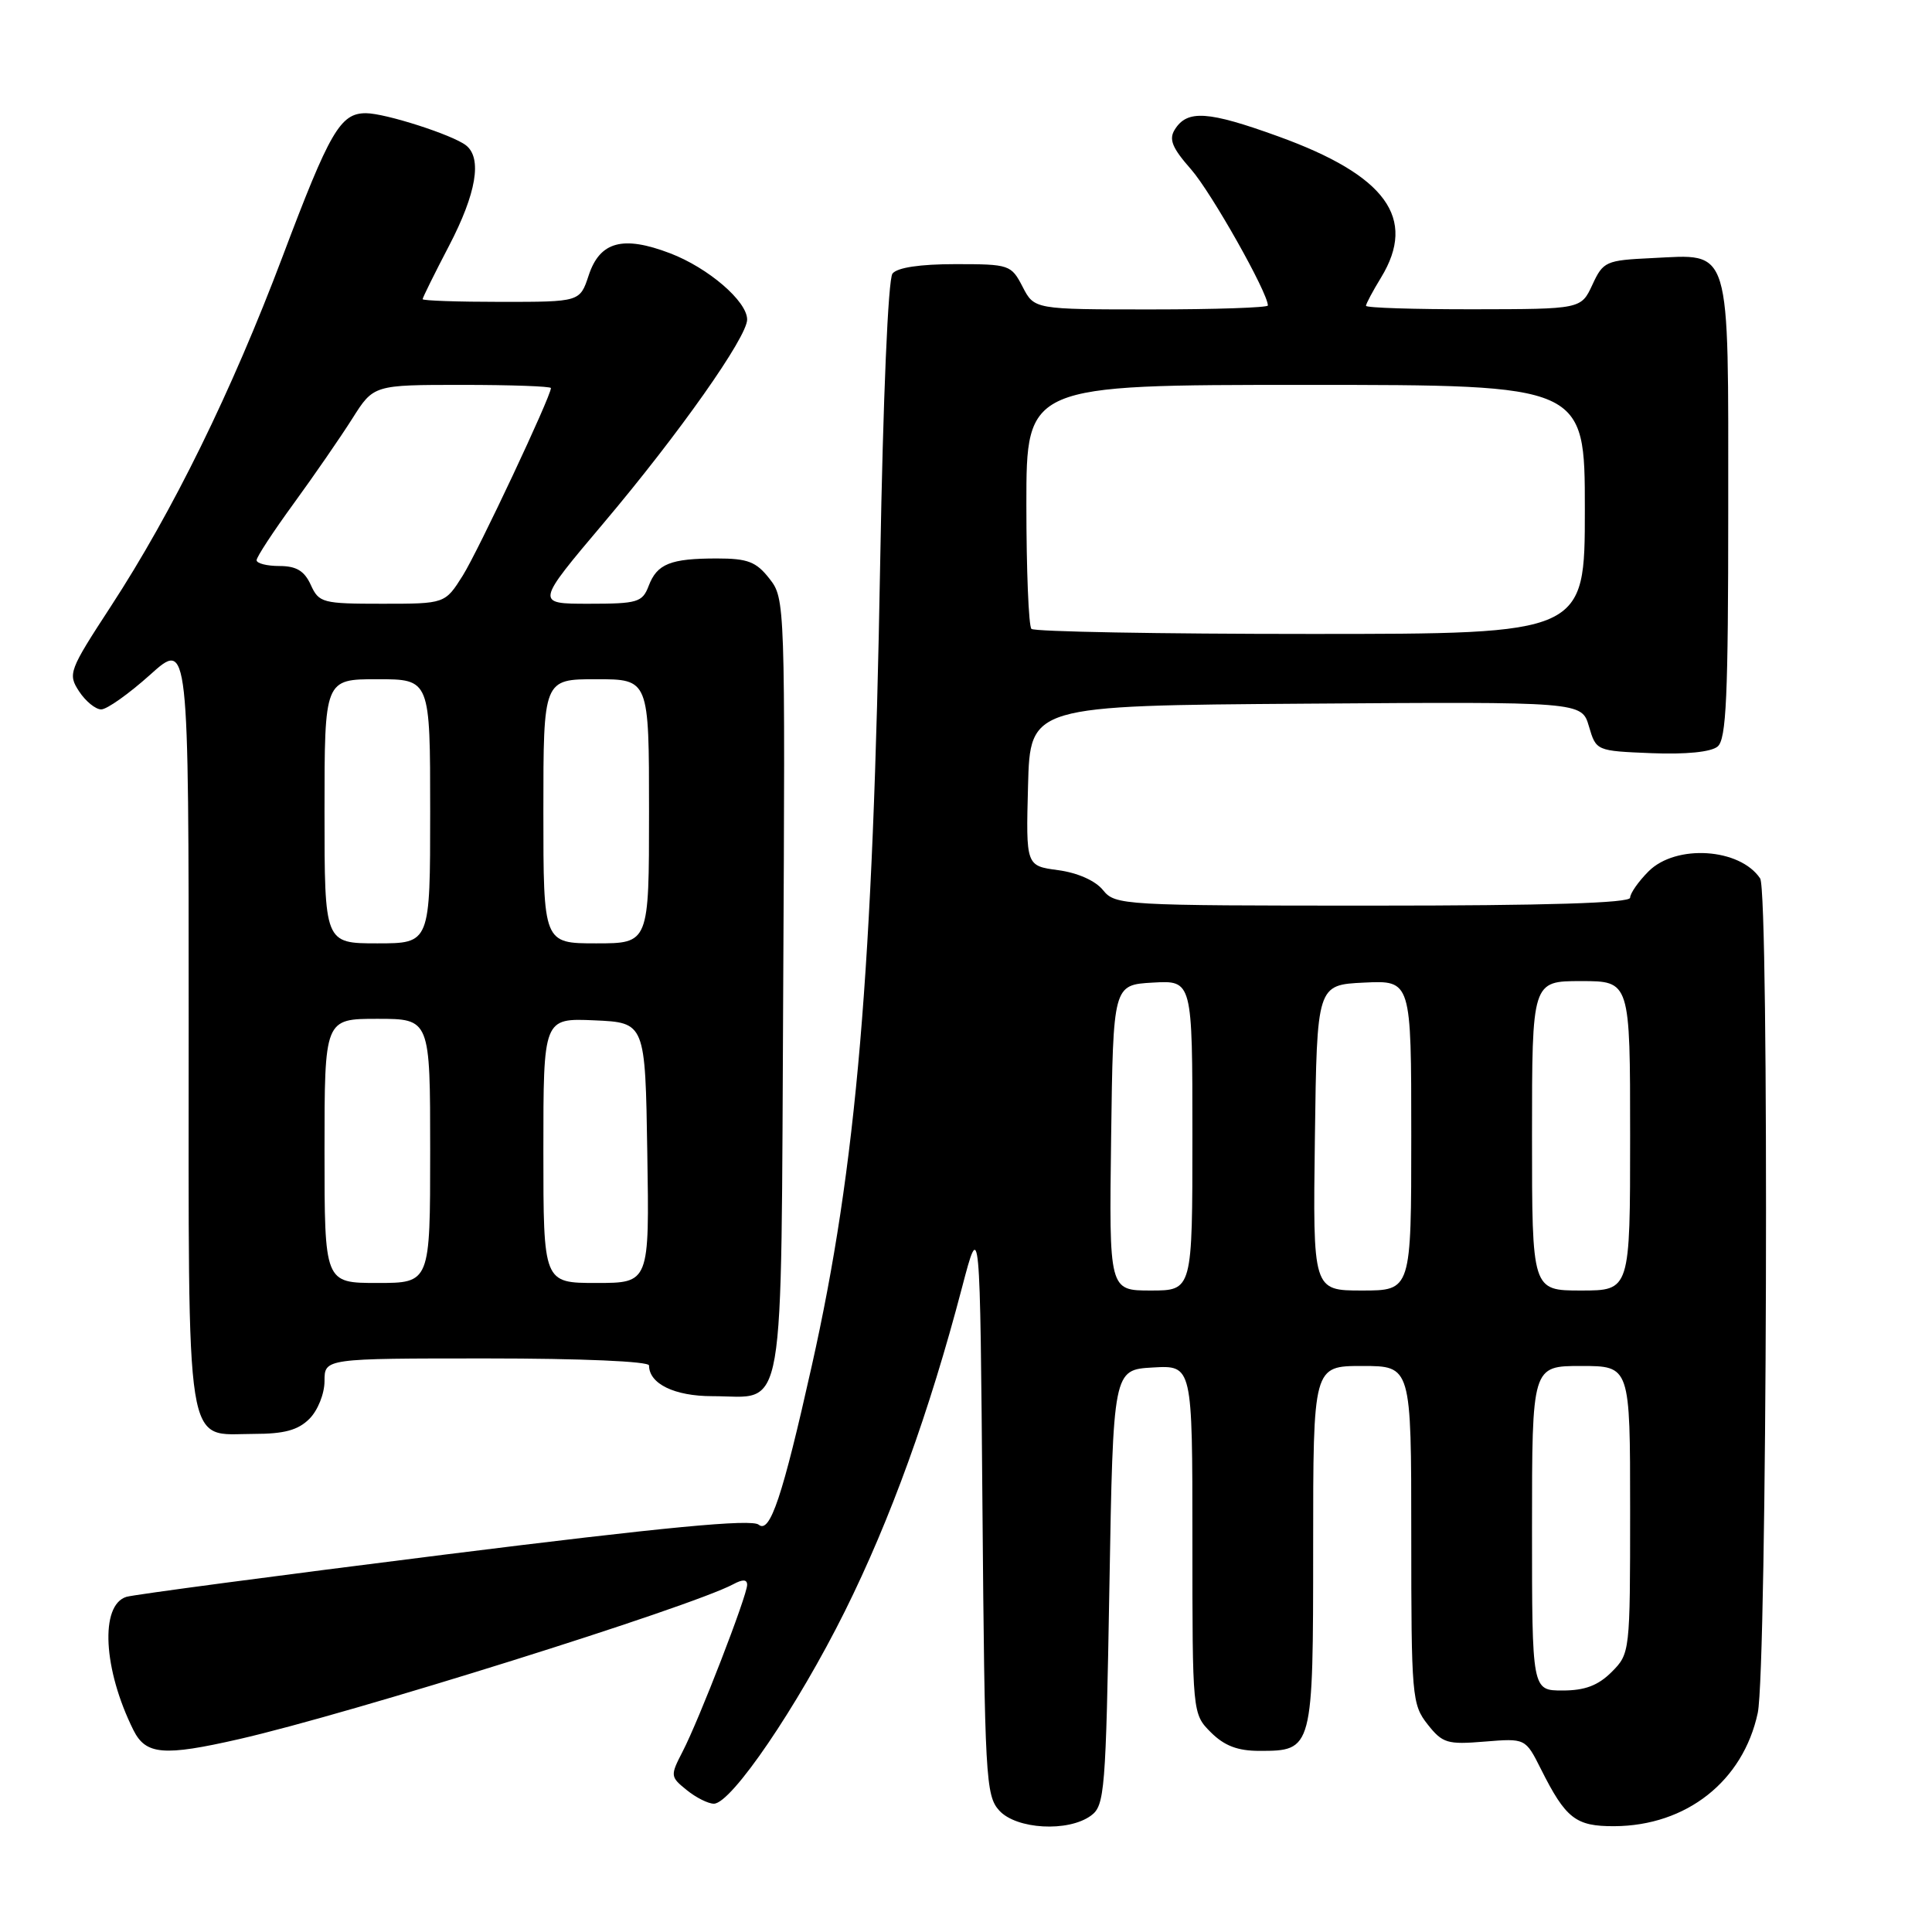 <?xml version="1.0" encoding="UTF-8" standalone="no"?>
<!DOCTYPE svg PUBLIC "-//W3C//DTD SVG 1.1//EN" "http://www.w3.org/Graphics/SVG/1.1/DTD/svg11.dtd" >
<svg xmlns="http://www.w3.org/2000/svg" xmlns:xlink="http://www.w3.org/1999/xlink" version="1.1" viewBox="0 0 256 256">
 <g >
 <path fill="currentColor"
d=" M 144.56 240.58 C 146.38 239.25 146.53 237.40 147.00 210.33 C 147.50 181.50 147.50 181.50 152.75 181.20 C 158.00 180.90 158.00 180.90 158.00 203.99 C 158.00 227.09 158.00 227.09 160.45 229.55 C 162.24 231.33 164.00 232.00 166.88 232.00 C 173.97 232.00 174.00 231.89 174.00 204.93 C 174.00 181.00 174.00 181.00 180.50 181.00 C 187.00 181.00 187.00 181.00 187.00 203.37 C 187.00 224.77 187.09 225.85 189.16 228.48 C 191.14 230.99 191.77 231.18 196.72 230.77 C 202.13 230.33 202.13 230.33 204.18 234.41 C 207.48 240.99 208.79 242.00 213.90 241.98 C 223.47 241.93 230.97 236.01 232.91 226.98 C 234.15 221.21 234.45 118.22 233.23 116.40 C 230.55 112.38 222.08 111.83 218.45 115.45 C 217.10 116.80 216.00 118.38 216.00 118.95 C 216.00 119.66 204.96 120.00 181.91 120.00 C 148.68 120.00 147.78 119.95 146.15 117.94 C 145.14 116.69 142.79 115.65 140.21 115.30 C 135.94 114.73 135.94 114.73 136.22 104.11 C 136.50 93.50 136.50 93.50 173.04 93.24 C 209.58 92.98 209.58 92.98 210.54 96.24 C 211.50 99.50 211.51 99.50 218.84 99.80 C 223.39 99.98 226.72 99.65 227.59 98.92 C 228.75 97.97 229.00 92.29 229.00 67.53 C 229.00 32.04 229.50 33.70 218.87 34.20 C 212.78 34.49 212.43 34.64 211.00 37.73 C 209.50 40.96 209.50 40.96 195.25 40.98 C 187.41 40.99 181.00 40.79 181.00 40.52 C 181.00 40.26 181.90 38.57 183.00 36.77 C 187.79 28.91 183.66 23.24 169.37 18.07 C 160.06 14.70 157.32 14.52 155.67 17.16 C 154.85 18.46 155.31 19.59 157.83 22.45 C 160.51 25.51 168.00 38.78 168.00 40.48 C 168.00 40.76 161.04 41.00 152.53 41.00 C 137.05 41.00 137.05 41.00 135.50 38.00 C 133.99 35.08 133.75 35.00 126.60 35.00 C 121.91 35.00 118.89 35.45 118.26 36.25 C 117.68 36.99 117.01 52.72 116.63 74.50 C 115.69 128.74 113.50 154.53 107.56 181.00 C 103.69 198.31 102.03 203.27 100.53 202.03 C 99.59 201.25 88.13 202.34 58.87 206.00 C 36.67 208.78 17.71 211.30 16.75 211.59 C 13.22 212.68 13.67 221.20 17.68 229.25 C 19.32 232.53 21.67 232.73 31.69 230.44 C 46.50 227.06 91.46 212.96 97.16 209.92 C 98.42 209.24 99.00 209.27 99.00 210.00 C 99.00 211.42 92.63 227.89 90.45 232.09 C 88.80 235.29 88.81 235.43 90.99 237.19 C 92.22 238.19 93.84 239.00 94.59 239.00 C 96.91 239.00 105.66 226.14 111.95 213.50 C 118.00 201.33 123.14 187.12 127.47 170.61 C 129.86 161.50 129.86 161.50 130.18 199.65 C 130.48 235.50 130.61 237.92 132.40 239.90 C 134.67 242.40 141.54 242.79 144.56 240.58 Z  M 41.00 188.00 C 42.11 186.89 43.00 184.67 43.00 183.00 C 43.00 180.00 43.00 180.00 64.50 180.00 C 77.06 180.00 86.00 180.39 86.00 180.93 C 86.00 183.36 89.38 185.00 94.38 185.00 C 104.23 185.00 103.46 189.42 103.78 130.75 C 104.05 79.84 104.03 79.31 101.95 76.67 C 100.20 74.43 99.07 74.00 95.01 74.00 C 88.83 74.00 87.06 74.71 85.95 77.64 C 85.12 79.81 84.49 80.00 78.00 80.00 C 70.95 80.00 70.95 80.00 80.03 69.25 C 89.99 57.45 99.00 44.67 99.00 42.34 C 99.00 39.92 93.85 35.49 88.79 33.56 C 82.53 31.17 79.48 32.00 78.00 36.50 C 76.84 40.00 76.84 40.00 66.42 40.00 C 60.69 40.00 56.00 39.84 56.00 39.64 C 56.00 39.45 57.57 36.26 59.50 32.57 C 63.12 25.62 63.91 20.96 61.75 19.26 C 59.97 17.87 51.05 15.00 48.48 15.00 C 45.09 15.00 43.70 17.40 37.44 34.00 C 30.68 51.90 22.91 67.74 14.68 80.36 C 9.13 88.87 8.97 89.30 10.48 91.61 C 11.34 92.92 12.66 94.00 13.41 94.00 C 14.17 94.00 17.08 91.93 19.89 89.41 C 25.00 84.81 25.00 84.81 25.00 135.58 C 25.00 193.73 24.41 190.00 33.65 190.00 C 37.67 190.00 39.50 189.50 41.00 188.00 Z  M 203.00 202.50 C 203.00 181.00 203.00 181.00 209.50 181.00 C 216.00 181.00 216.00 181.00 216.00 200.05 C 216.00 218.93 215.98 219.11 213.55 221.55 C 211.75 223.34 210.01 224.00 207.05 224.00 C 203.00 224.00 203.00 224.00 203.00 202.50 Z  M 147.23 150.75 C 147.50 130.50 147.50 130.50 152.75 130.20 C 158.00 129.90 158.00 129.90 158.00 150.45 C 158.00 171.00 158.00 171.00 152.48 171.00 C 146.96 171.00 146.96 171.00 147.23 150.75 Z  M 174.23 150.75 C 174.50 130.50 174.50 130.50 180.75 130.20 C 187.00 129.90 187.00 129.90 187.00 150.45 C 187.00 171.00 187.00 171.00 180.48 171.00 C 173.96 171.00 173.96 171.00 174.23 150.75 Z  M 203.00 150.50 C 203.00 130.00 203.00 130.00 209.50 130.00 C 216.00 130.00 216.00 130.00 216.00 150.50 C 216.00 171.00 216.00 171.00 209.50 171.00 C 203.00 171.00 203.00 171.00 203.00 150.50 Z  M 136.67 83.33 C 136.30 82.97 136.00 75.54 136.00 66.83 C 136.00 51.00 136.00 51.00 173.00 51.00 C 210.00 51.00 210.00 51.00 210.00 67.50 C 210.00 84.00 210.00 84.00 173.67 84.00 C 153.68 84.00 137.03 83.70 136.67 83.33 Z  M 43.00 152.50 C 43.00 135.00 43.00 135.00 50.00 135.00 C 57.00 135.00 57.00 135.00 57.00 152.50 C 57.00 170.00 57.00 170.00 50.00 170.00 C 43.00 170.00 43.00 170.00 43.00 152.50 Z  M 72.00 152.45 C 72.00 134.91 72.00 134.91 78.75 135.20 C 85.50 135.50 85.50 135.50 85.77 152.75 C 86.05 170.00 86.05 170.00 79.02 170.00 C 72.00 170.00 72.00 170.00 72.00 152.45 Z  M 43.00 107.50 C 43.00 90.00 43.00 90.00 50.00 90.00 C 57.00 90.00 57.00 90.00 57.00 107.50 C 57.00 125.00 57.00 125.00 50.00 125.00 C 43.00 125.00 43.00 125.00 43.00 107.50 Z  M 72.00 107.50 C 72.00 90.00 72.00 90.00 79.00 90.00 C 86.00 90.00 86.00 90.00 86.00 107.50 C 86.00 125.00 86.00 125.00 79.00 125.00 C 72.00 125.00 72.00 125.00 72.00 107.50 Z  M 41.18 77.50 C 40.33 75.64 39.27 75.00 37.02 75.00 C 35.36 75.00 34.00 74.65 34.00 74.23 C 34.00 73.80 36.22 70.42 38.93 66.70 C 41.64 62.98 45.12 57.93 46.68 55.47 C 49.50 51.00 49.50 51.00 61.25 51.00 C 67.71 51.00 73.00 51.19 73.00 51.42 C 73.00 52.52 63.39 72.95 61.33 76.25 C 58.97 80.00 58.97 80.00 50.65 80.00 C 42.74 80.00 42.26 79.88 41.18 77.50 Z "/>
</g>
</svg>